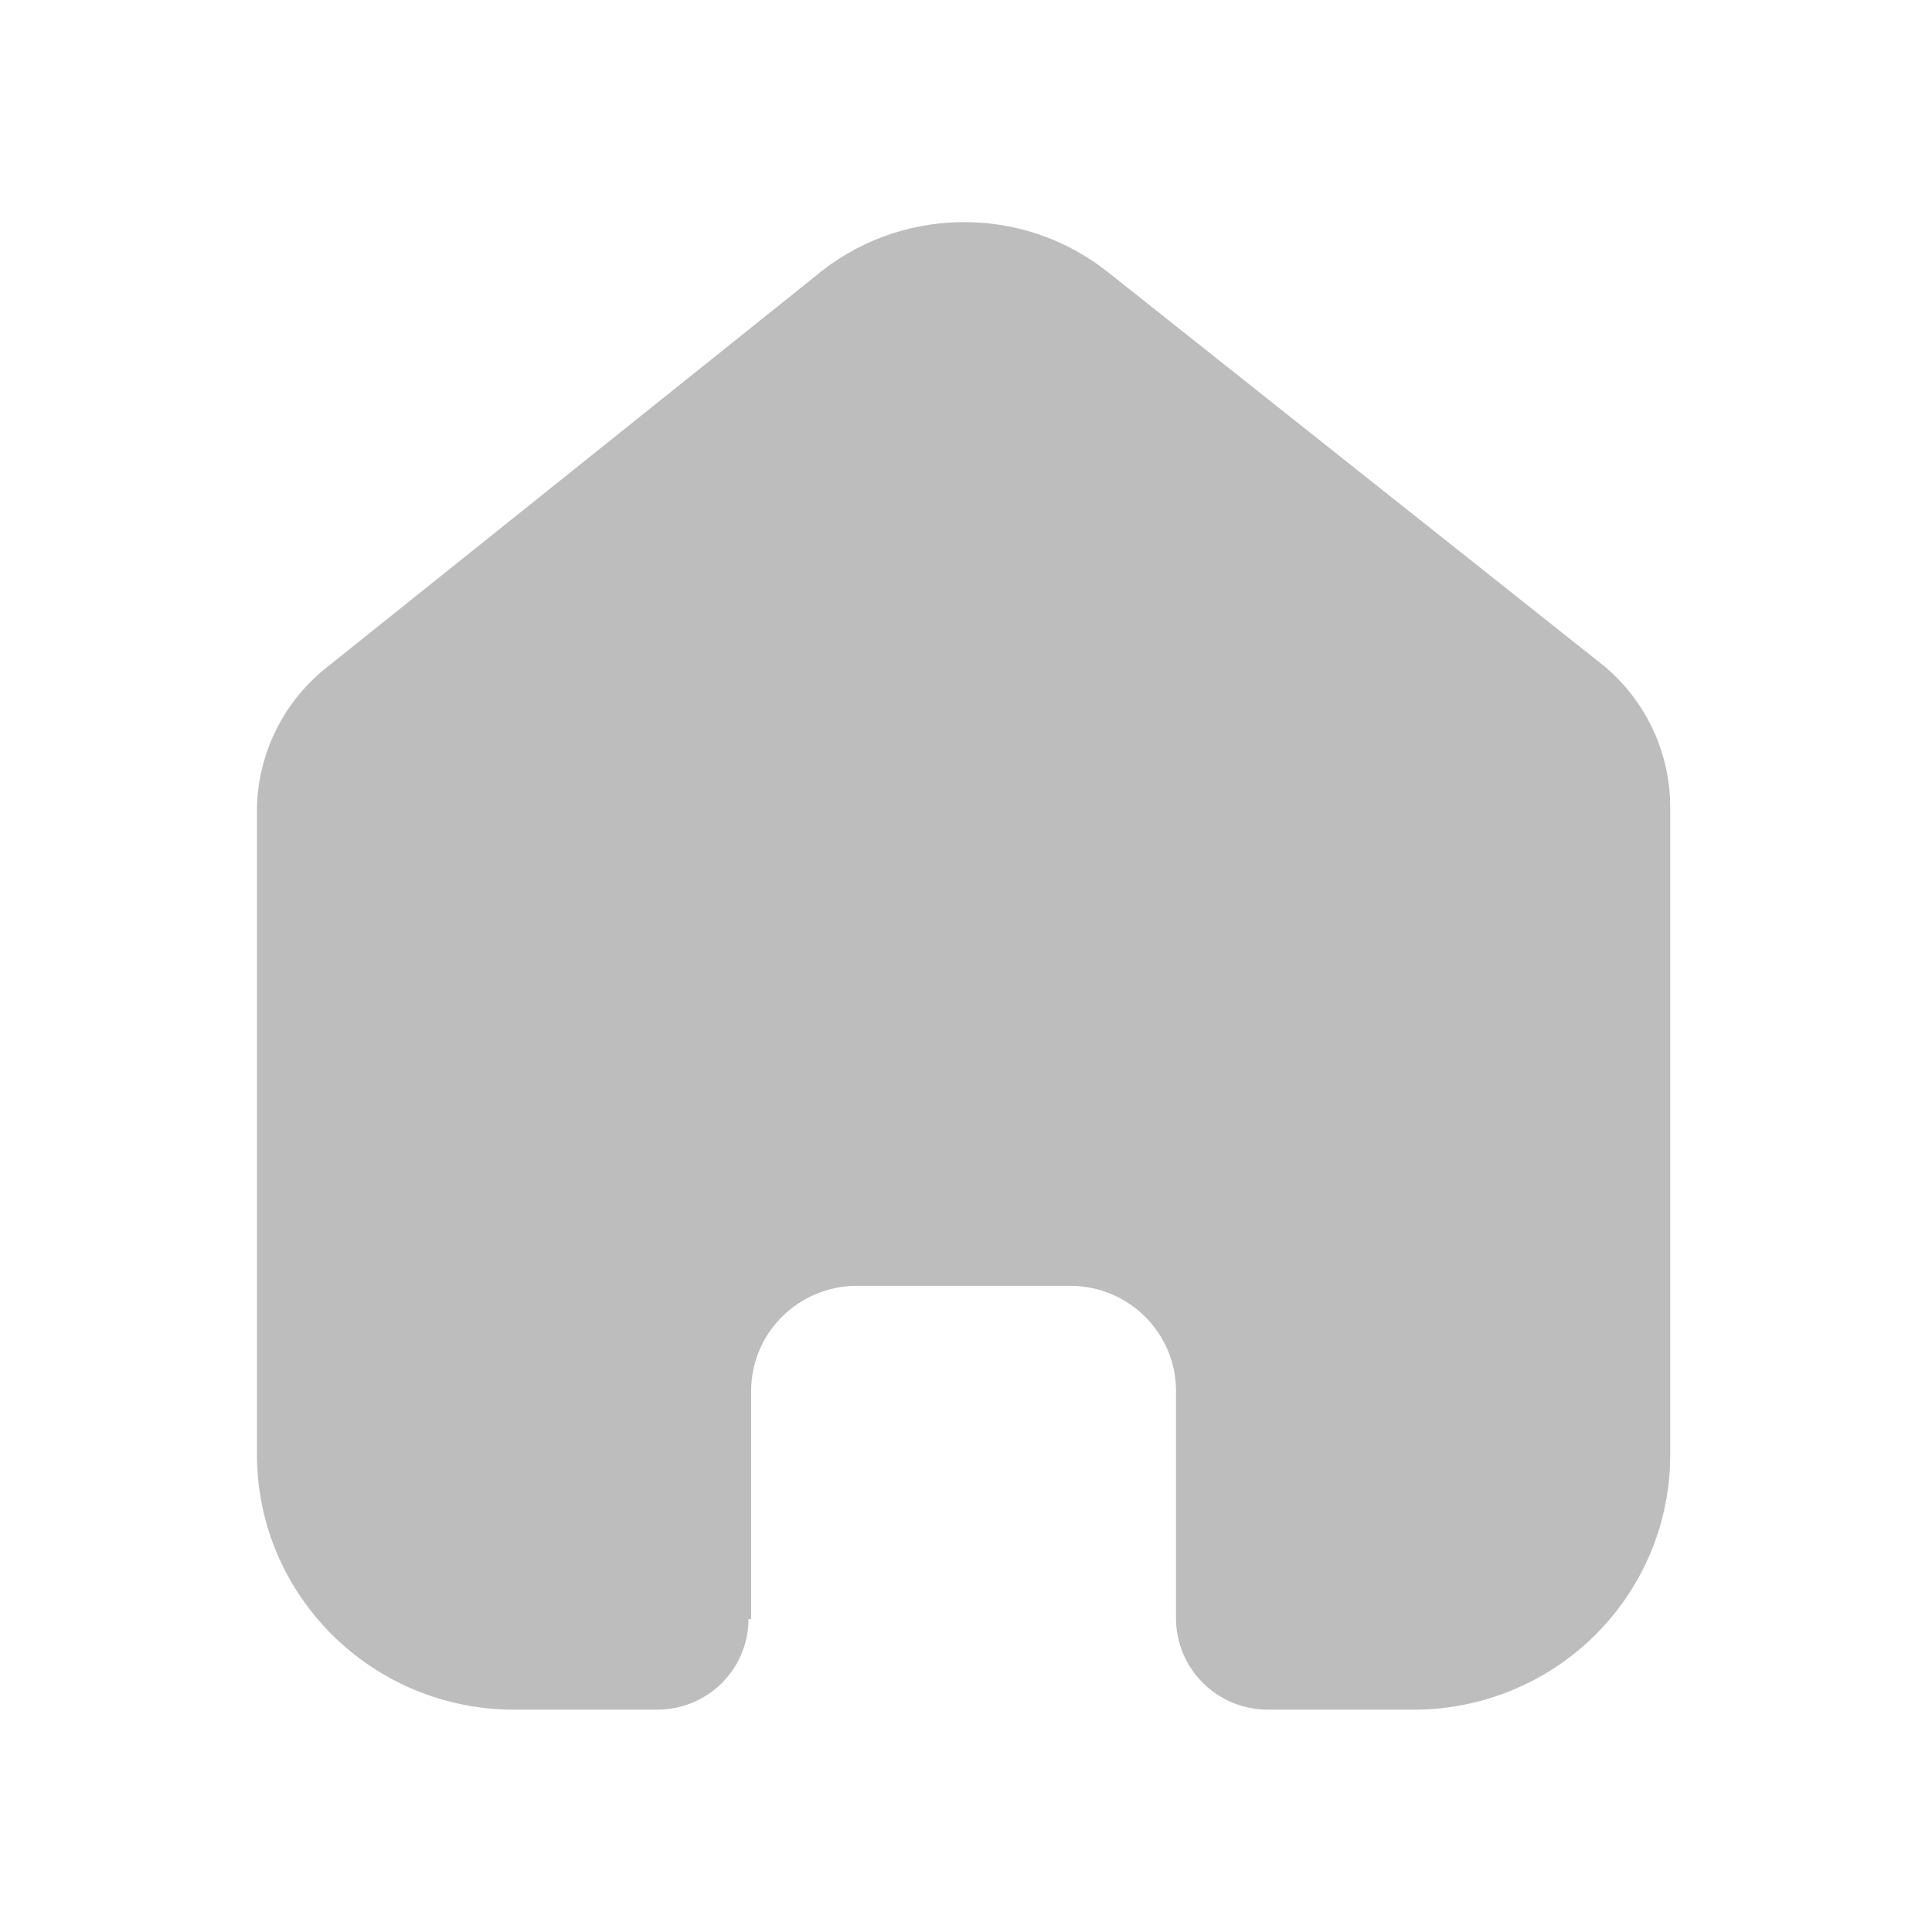 <svg width="24" height="24" viewBox="0 0 24 24" fill="none" xmlns="http://www.w3.org/2000/svg">
<path d="M9.331 20.113V17.279C9.331 16.561 9.915 15.978 10.638 15.973H13.294C14.02 15.973 14.609 16.558 14.609 17.279V20.105C14.609 20.727 15.115 21.234 15.743 21.238H17.555C18.401 21.24 19.213 20.908 19.812 20.315C20.411 19.722 20.748 18.916 20.748 18.076V10.027C20.748 9.348 20.445 8.704 19.921 8.269L13.765 3.382C12.69 2.527 11.153 2.555 10.109 3.447L4.086 8.269C3.537 8.691 3.209 9.337 3.192 10.027V18.068C3.192 19.819 4.622 21.238 6.386 21.238H8.156C8.458 21.24 8.749 21.123 8.963 20.912C9.177 20.7 9.298 20.413 9.298 20.113H9.331Z" fill="#BDBDBD"/>
</svg>
